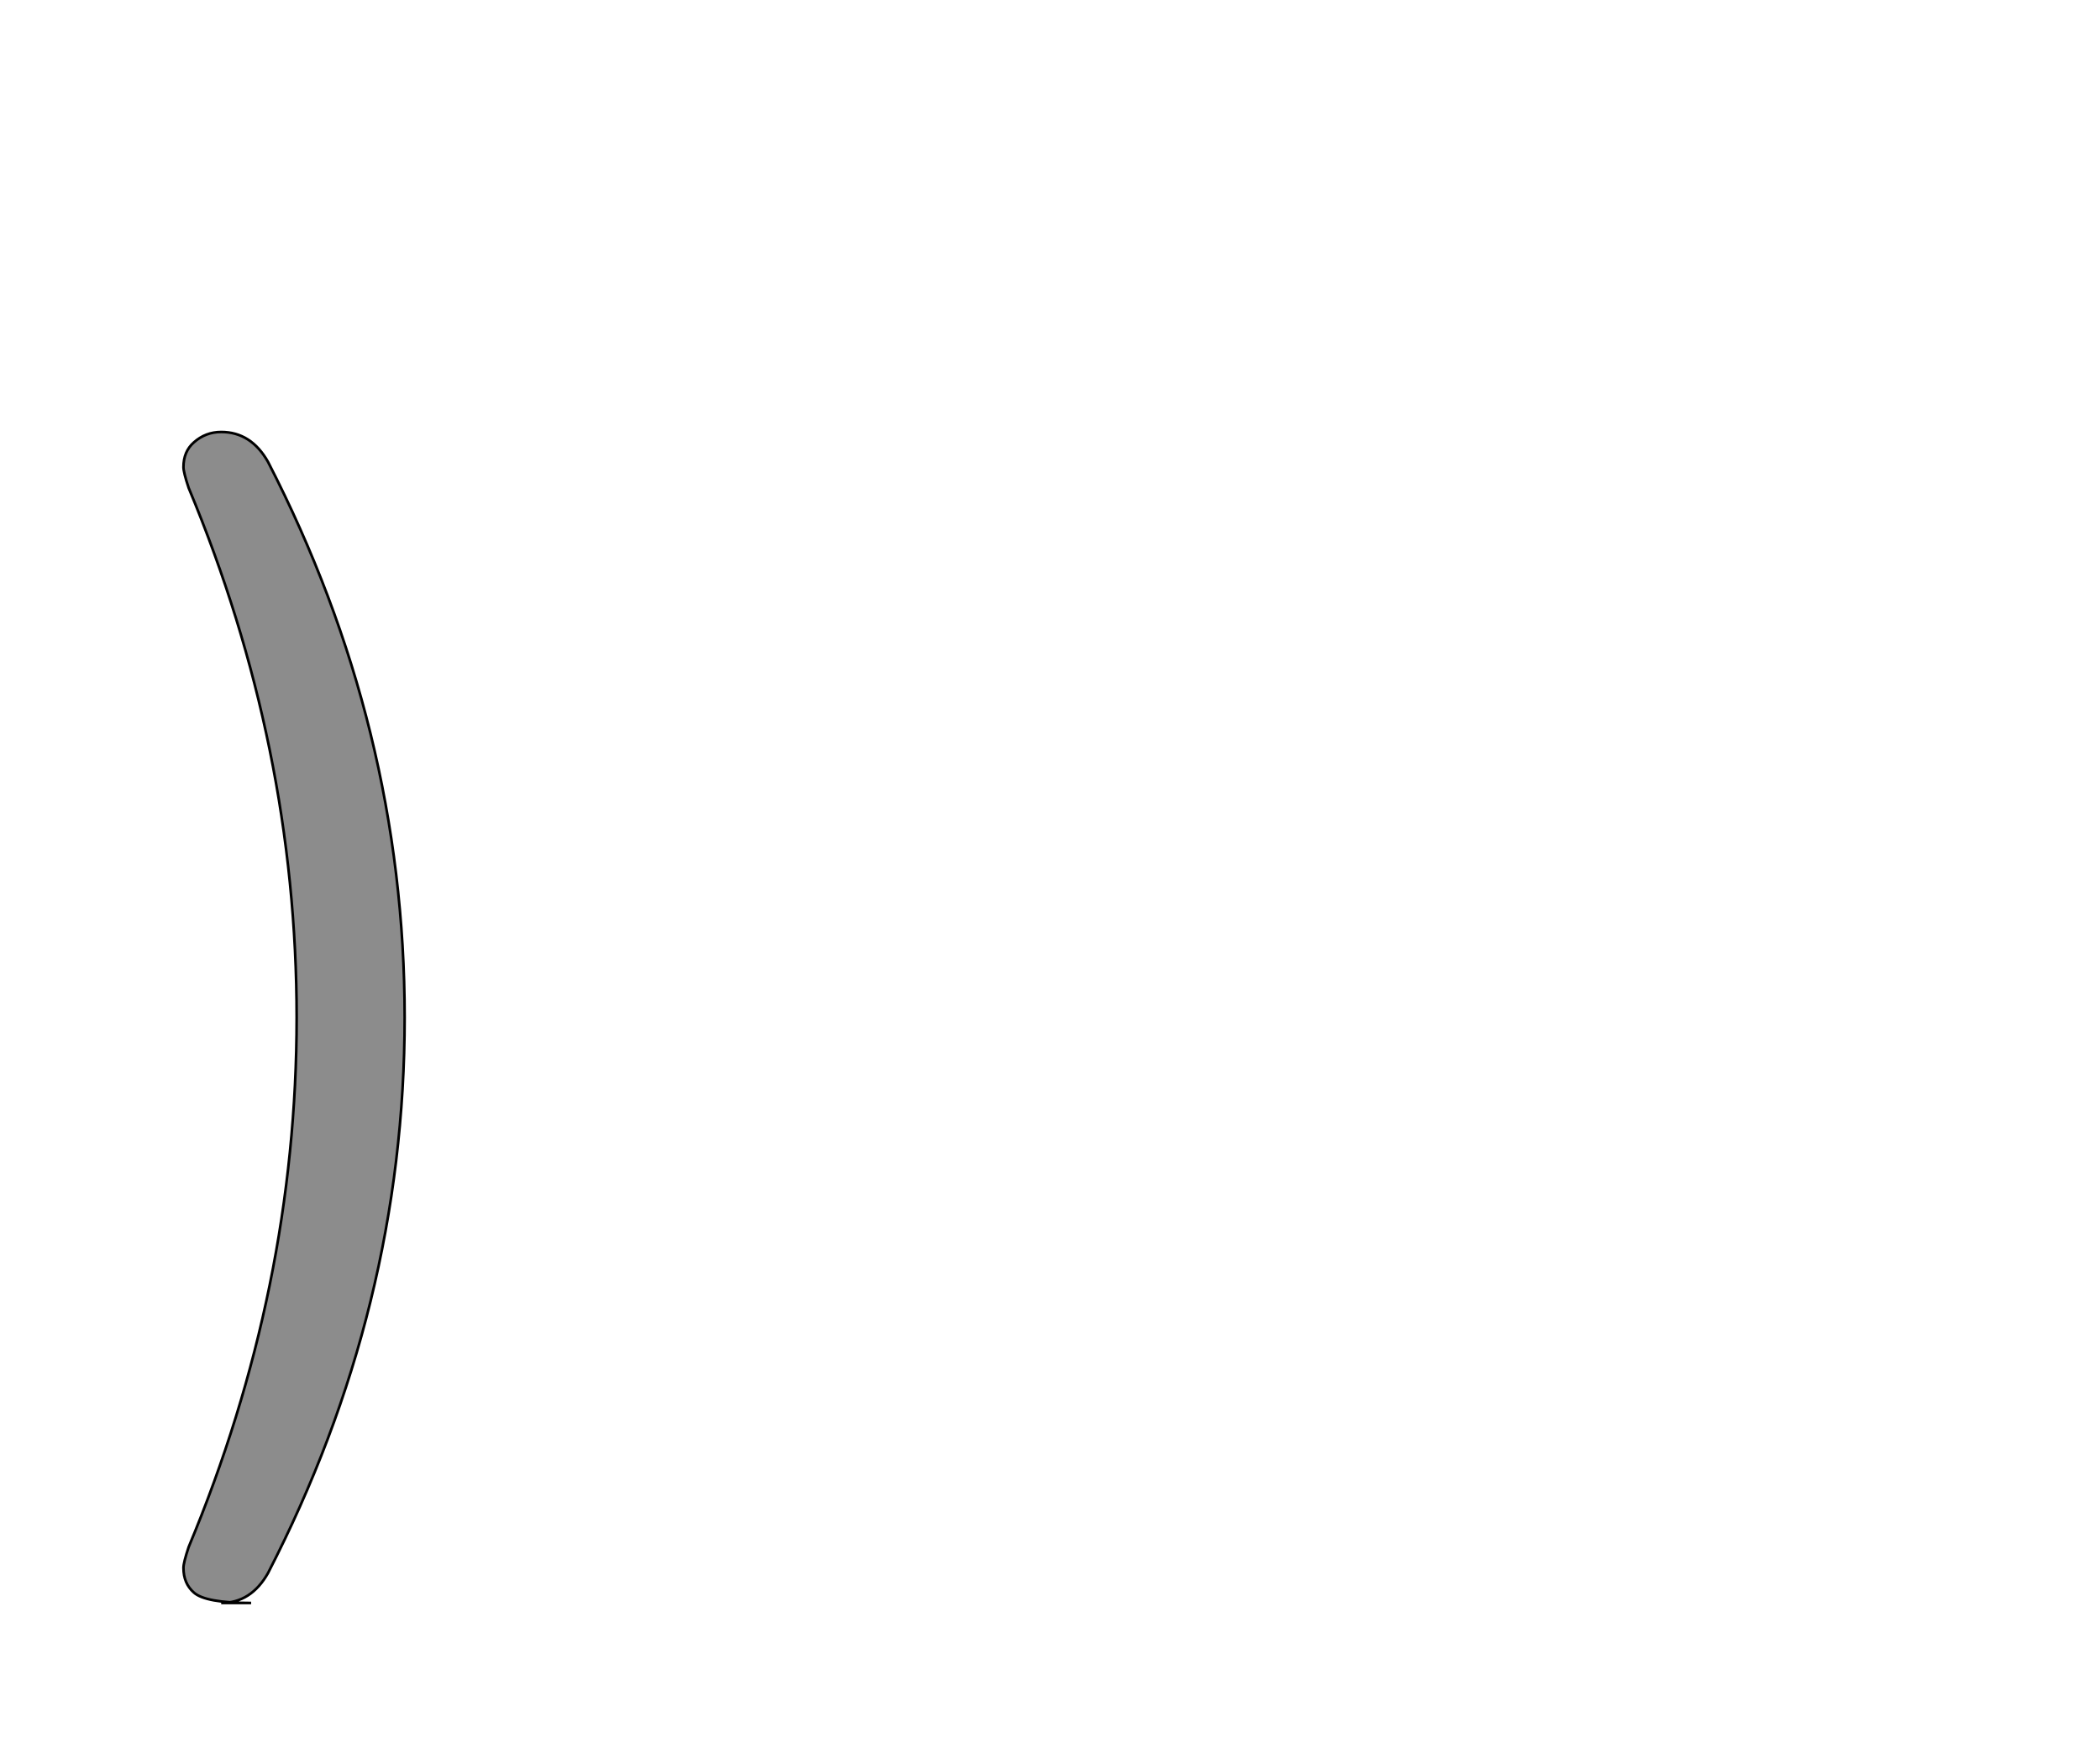 <!--
BEGIN METADATA

BBOX_X_MIN 41
BBOX_Y_MIN -187
BBOX_X_MAX 211
BBOX_Y_MAX 713
WIDTH 170
HEIGHT 900
H_BEARING_X 41
H_BEARING_Y 713
H_ADVANCE 314
V_BEARING_X -116
V_BEARING_Y 232
V_ADVANCE 1364
ORIGIN_X 0
ORIGIN_Y 0

END METADATA
-->

<svg width='1614px' height='1356px' xmlns='http://www.w3.org/2000/svg' version='1.1'>

 <!-- make sure glyph is visible within svg window -->
 <g fill-rule='nonzero'  transform='translate(100 1045)'>

  <!-- draw actual outline using lines and Bezier curves-->
  <path fill='black' stroke='black' fill-opacity='0.45'  stroke-width='2'  d='
 M 93,187
 Q 58,187 49,179
 Q 41,172 41,160
 Q 41,156 45,144
 Q 128,-55 128,-263
 Q 128,-471 45,-670
 Q 41,-682 41,-686
 Q 41,-698 49,-705
 Q 58,-713 70,-713
 Q 93,-713 106,-690
 Q 211,-486 211,-263
 Q 211,-40 106,164
 Q 93,187 70,187
 Z

  '/>
 </g>
</svg>
